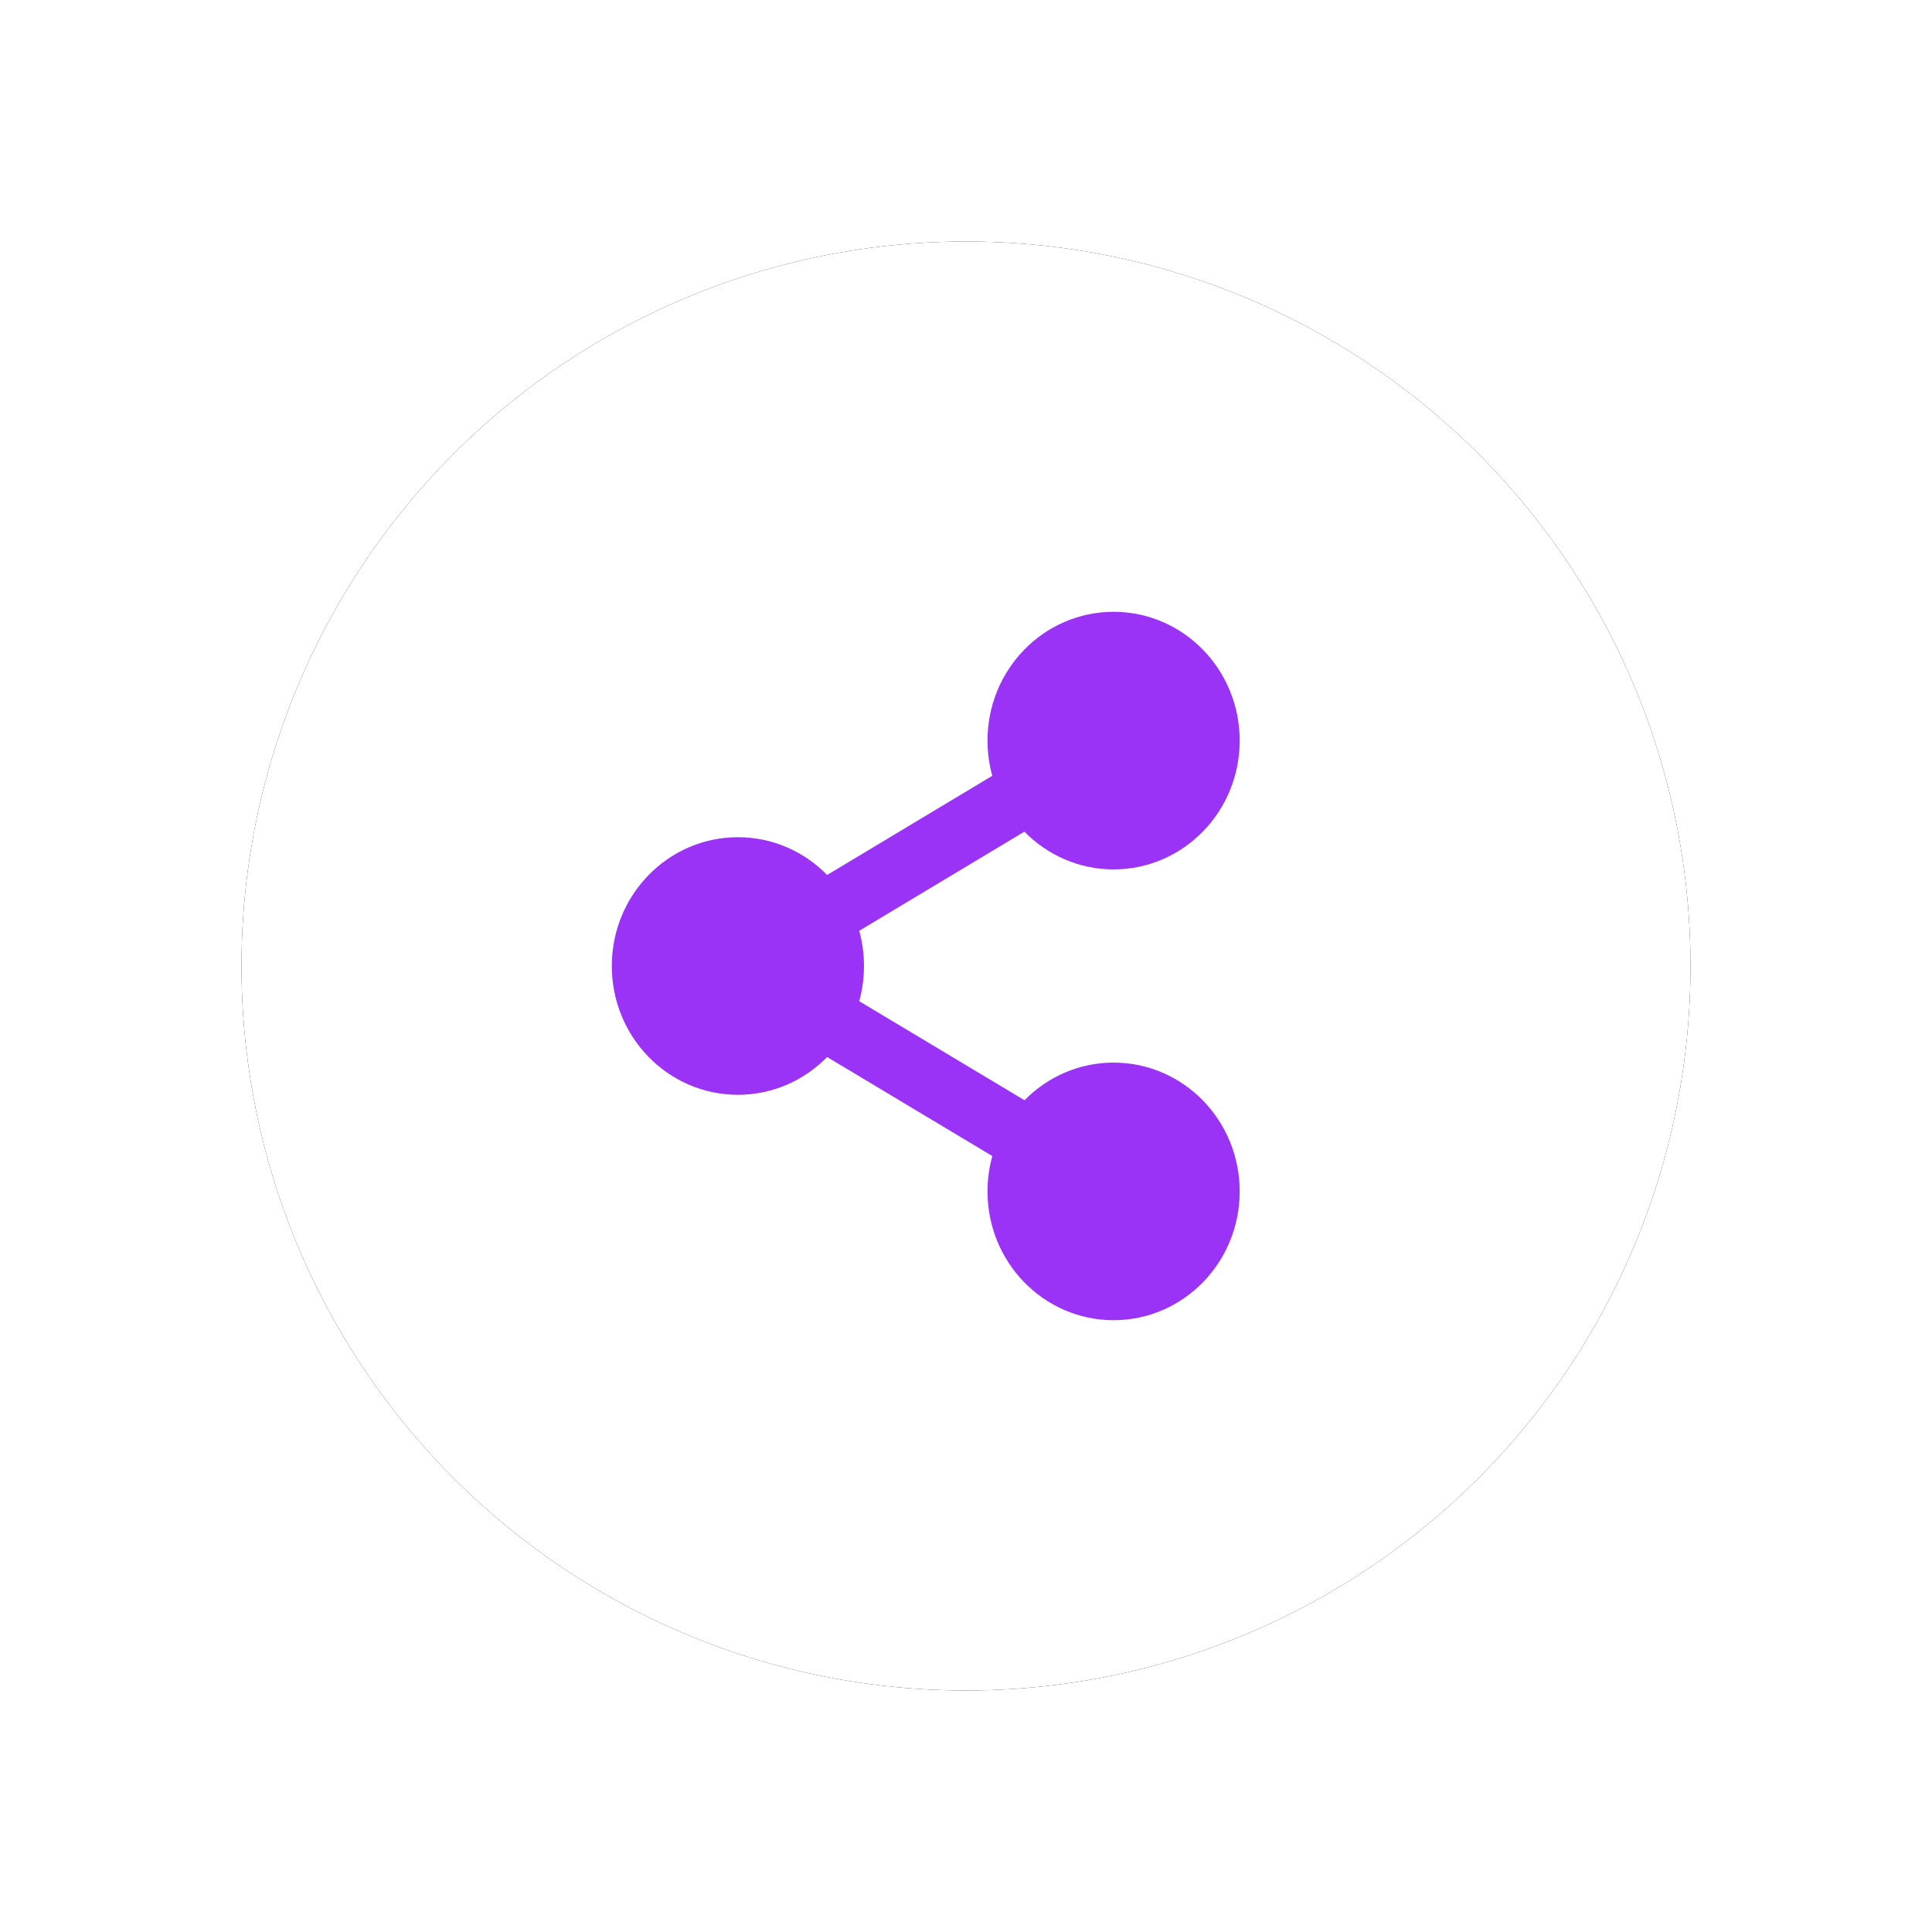 <svg width="48" height="48" viewBox="0 0 48 48" xmlns="http://www.w3.org/2000/svg" xmlns:xlink="http://www.w3.org/1999/xlink">
    <defs>
        <filter x="-25%" y="-25%" width="150%" height="150%" filterUnits="objectBoundingBox" id="8rej2clpia">
            <feOffset in="SourceAlpha" result="shadowOffsetOuter1"/>
            <feGaussianBlur stdDeviation="3" in="shadowOffsetOuter1" result="shadowBlurOuter1"/>
            <feColorMatrix values="0 0 0 0 0 0 0 0 0 0 0 0 0 0 0 0 0 0 0.332 0" in="shadowBlurOuter1"/>
        </filter>
        <circle id="lhpffy4lob" cx="18" cy="18" r="18"/>
    </defs>
    <g fill="none" fill-rule="evenodd">
        <g transform="translate(6 6)">
            <use fill="#000" filter="url(#8rej2clpia)" xlink:href="#lhpffy4lob"/>
            <use fill="#FFF" xlink:href="#lhpffy4lob"/>
        </g>
        <g transform="translate(16 16)" fill="#9B33F7" stroke="#9B33F7" stroke-linecap="round" stroke-linejoin="round" stroke-width="1.6">
            <ellipse cx="11.667" cy="2.4" rx="2.333" ry="2.4"/>
            <ellipse cx="2.333" cy="8" rx="2.333" ry="2.4"/>
            <ellipse cx="11.667" cy="13.6" rx="2.333" ry="2.4"/>
            <path d="m4.348 9.208 5.312 3.184M9.652 3.608 4.348 6.792"/>
        </g>
    </g>
</svg>
